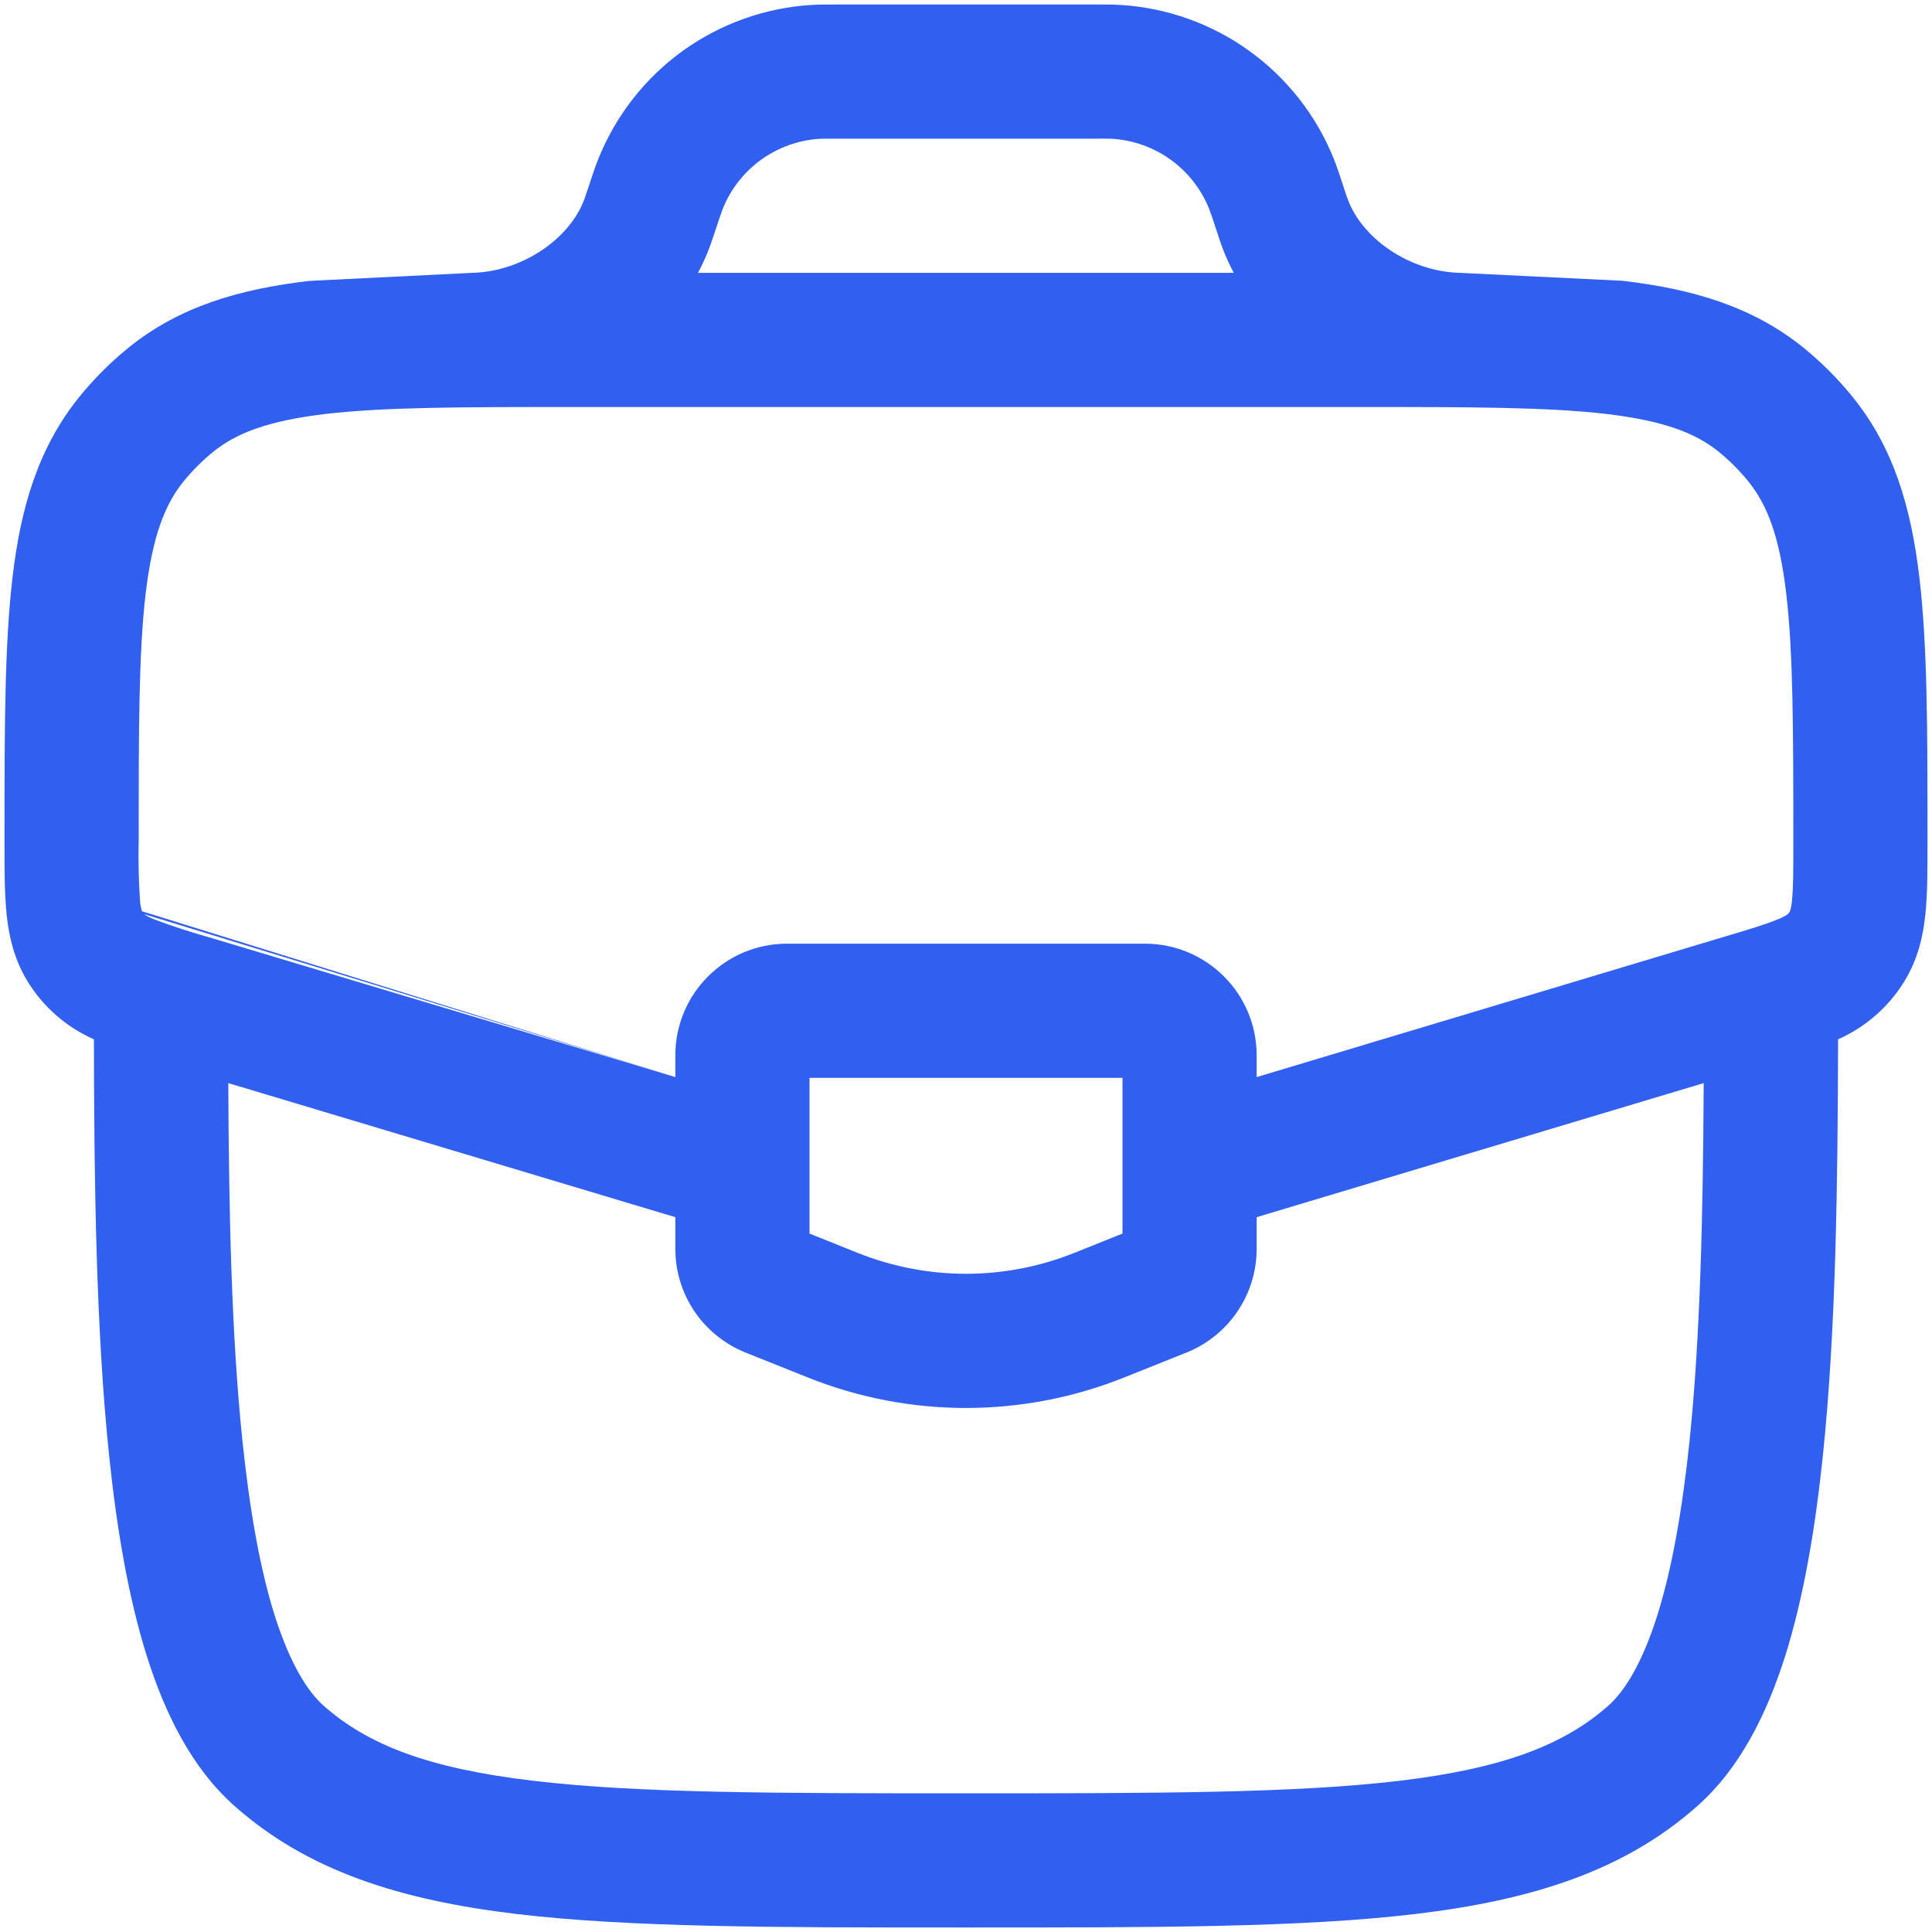 <svg width="18" height="18" viewBox="0 0 18 18" fill="none" xmlns="http://www.w3.org/2000/svg">
<path fill-rule="evenodd" clip-rule="evenodd" d="M7.817 0.042H7.801C7.706 0.042 7.632 0.042 7.562 0.046C7.129 0.072 6.713 0.221 6.361 0.474C6.009 0.728 5.737 1.077 5.575 1.479C5.549 1.543 5.526 1.612 5.496 1.703L5.491 1.719L5.469 1.783C5.461 1.807 5.453 1.831 5.445 1.854C5.311 2.222 4.869 2.53 4.401 2.542L2.884 2.617C2.229 2.693 1.668 2.857 1.194 3.242C1.028 3.377 0.877 3.528 0.742 3.694C0.357 4.169 0.192 4.729 0.116 5.385C0.042 6.018 0.042 6.814 0.042 7.802V7.867C0.042 8.103 0.042 8.325 0.061 8.512C0.082 8.718 0.13 8.938 0.261 9.15C0.407 9.385 0.621 9.571 0.875 9.683C0.877 11.03 0.895 12.39 1.016 13.555C1.087 14.238 1.195 14.879 1.367 15.426C1.536 15.963 1.786 16.472 2.183 16.824C2.869 17.434 3.733 17.703 4.811 17.832C5.869 17.958 7.226 17.958 8.957 17.958H9.042C10.774 17.958 12.131 17.958 13.189 17.832C14.267 17.703 15.131 17.434 15.816 16.824C16.213 16.472 16.463 15.963 16.633 15.426C16.805 14.879 16.913 14.238 16.984 13.555C17.105 12.39 17.122 11.03 17.125 9.683C17.378 9.571 17.592 9.385 17.738 9.15C17.87 8.938 17.918 8.718 17.939 8.512C17.958 8.325 17.958 8.103 17.958 7.867V7.802C17.958 6.814 17.958 6.018 17.883 5.385C17.806 4.729 17.643 4.168 17.257 3.694C17.123 3.528 16.971 3.377 16.806 3.242C16.331 2.857 15.771 2.692 15.115 2.616L13.6 2.542C13.132 2.53 12.689 2.222 12.556 1.854C12.547 1.831 12.539 1.807 12.531 1.783L12.505 1.702C12.475 1.613 12.452 1.543 12.426 1.478C12.264 1.076 11.991 0.728 11.639 0.474C11.288 0.221 10.871 0.072 10.438 0.046C10.359 0.042 10.28 0.041 10.201 0.042H7.817ZM5.309 3.792H12.691C13.71 3.792 14.423 3.793 14.969 3.857C15.507 3.921 15.802 4.037 16.017 4.212C16.116 4.293 16.206 4.384 16.287 4.483C16.462 4.698 16.579 4.992 16.642 5.531C16.707 6.082 16.708 6.805 16.708 7.841C16.708 8.112 16.708 8.27 16.696 8.386C16.694 8.421 16.687 8.456 16.677 8.49C16.671 8.5 16.664 8.509 16.657 8.517C16.627 8.537 16.595 8.554 16.561 8.566C16.454 8.611 16.303 8.657 16.043 8.734L11.708 10.035V9.833C11.708 9.258 11.242 8.792 10.666 8.792H7.333C6.758 8.792 6.292 9.258 6.292 9.833V10.035L1.956 8.735C1.781 8.686 1.608 8.63 1.438 8.566C1.405 8.554 1.373 8.537 1.343 8.517L6.292 10.035L1.323 8.49C1.312 8.456 1.306 8.421 1.304 8.386C1.292 8.204 1.288 8.022 1.292 7.841C1.292 6.805 1.292 6.082 1.357 5.531C1.421 4.992 1.537 4.698 1.712 4.483C1.793 4.384 1.884 4.293 1.983 4.212C2.198 4.037 2.492 3.921 3.031 3.857C3.576 3.793 4.29 3.792 5.309 3.792ZM7.816 1.292C7.697 1.292 7.664 1.292 7.637 1.293C7.441 1.305 7.251 1.373 7.091 1.488C6.931 1.604 6.807 1.762 6.734 1.945C6.713 2.001 6.694 2.057 6.676 2.114L6.652 2.185L6.62 2.279C6.587 2.371 6.548 2.457 6.503 2.542H11.495C11.434 2.428 11.385 2.308 11.347 2.185L11.323 2.114C11.305 2.057 11.286 2.001 11.265 1.945C11.191 1.762 11.067 1.603 10.907 1.488C10.747 1.373 10.558 1.305 10.361 1.293C10.301 1.291 10.241 1.291 10.181 1.292H7.816ZM2.127 10.091C2.132 11.288 2.156 12.438 2.259 13.427C2.326 14.068 2.422 14.616 2.559 15.05C2.699 15.492 2.861 15.754 3.013 15.89C3.426 16.257 3.995 16.476 4.959 16.59C5.934 16.707 7.216 16.708 9 16.708C10.783 16.708 12.065 16.707 13.041 16.591C14.005 16.476 14.574 16.256 14.986 15.89C15.139 15.754 15.301 15.492 15.441 15.05C15.577 14.617 15.674 14.068 15.741 13.427C15.843 12.438 15.867 11.287 15.873 10.091L11.708 11.34V11.635C11.708 12.06 11.449 12.443 11.053 12.602L10.47 12.835C9.526 13.212 8.473 13.212 7.53 12.835L6.947 12.602C6.753 12.524 6.588 12.391 6.471 12.219C6.354 12.046 6.292 11.843 6.292 11.635V11.34L2.127 10.091ZM7.542 10.042V11.493L7.994 11.674C8.64 11.932 9.361 11.932 10.006 11.674L10.458 11.493V10.042H7.542Z" fill="#315FF0"/>
</svg>

